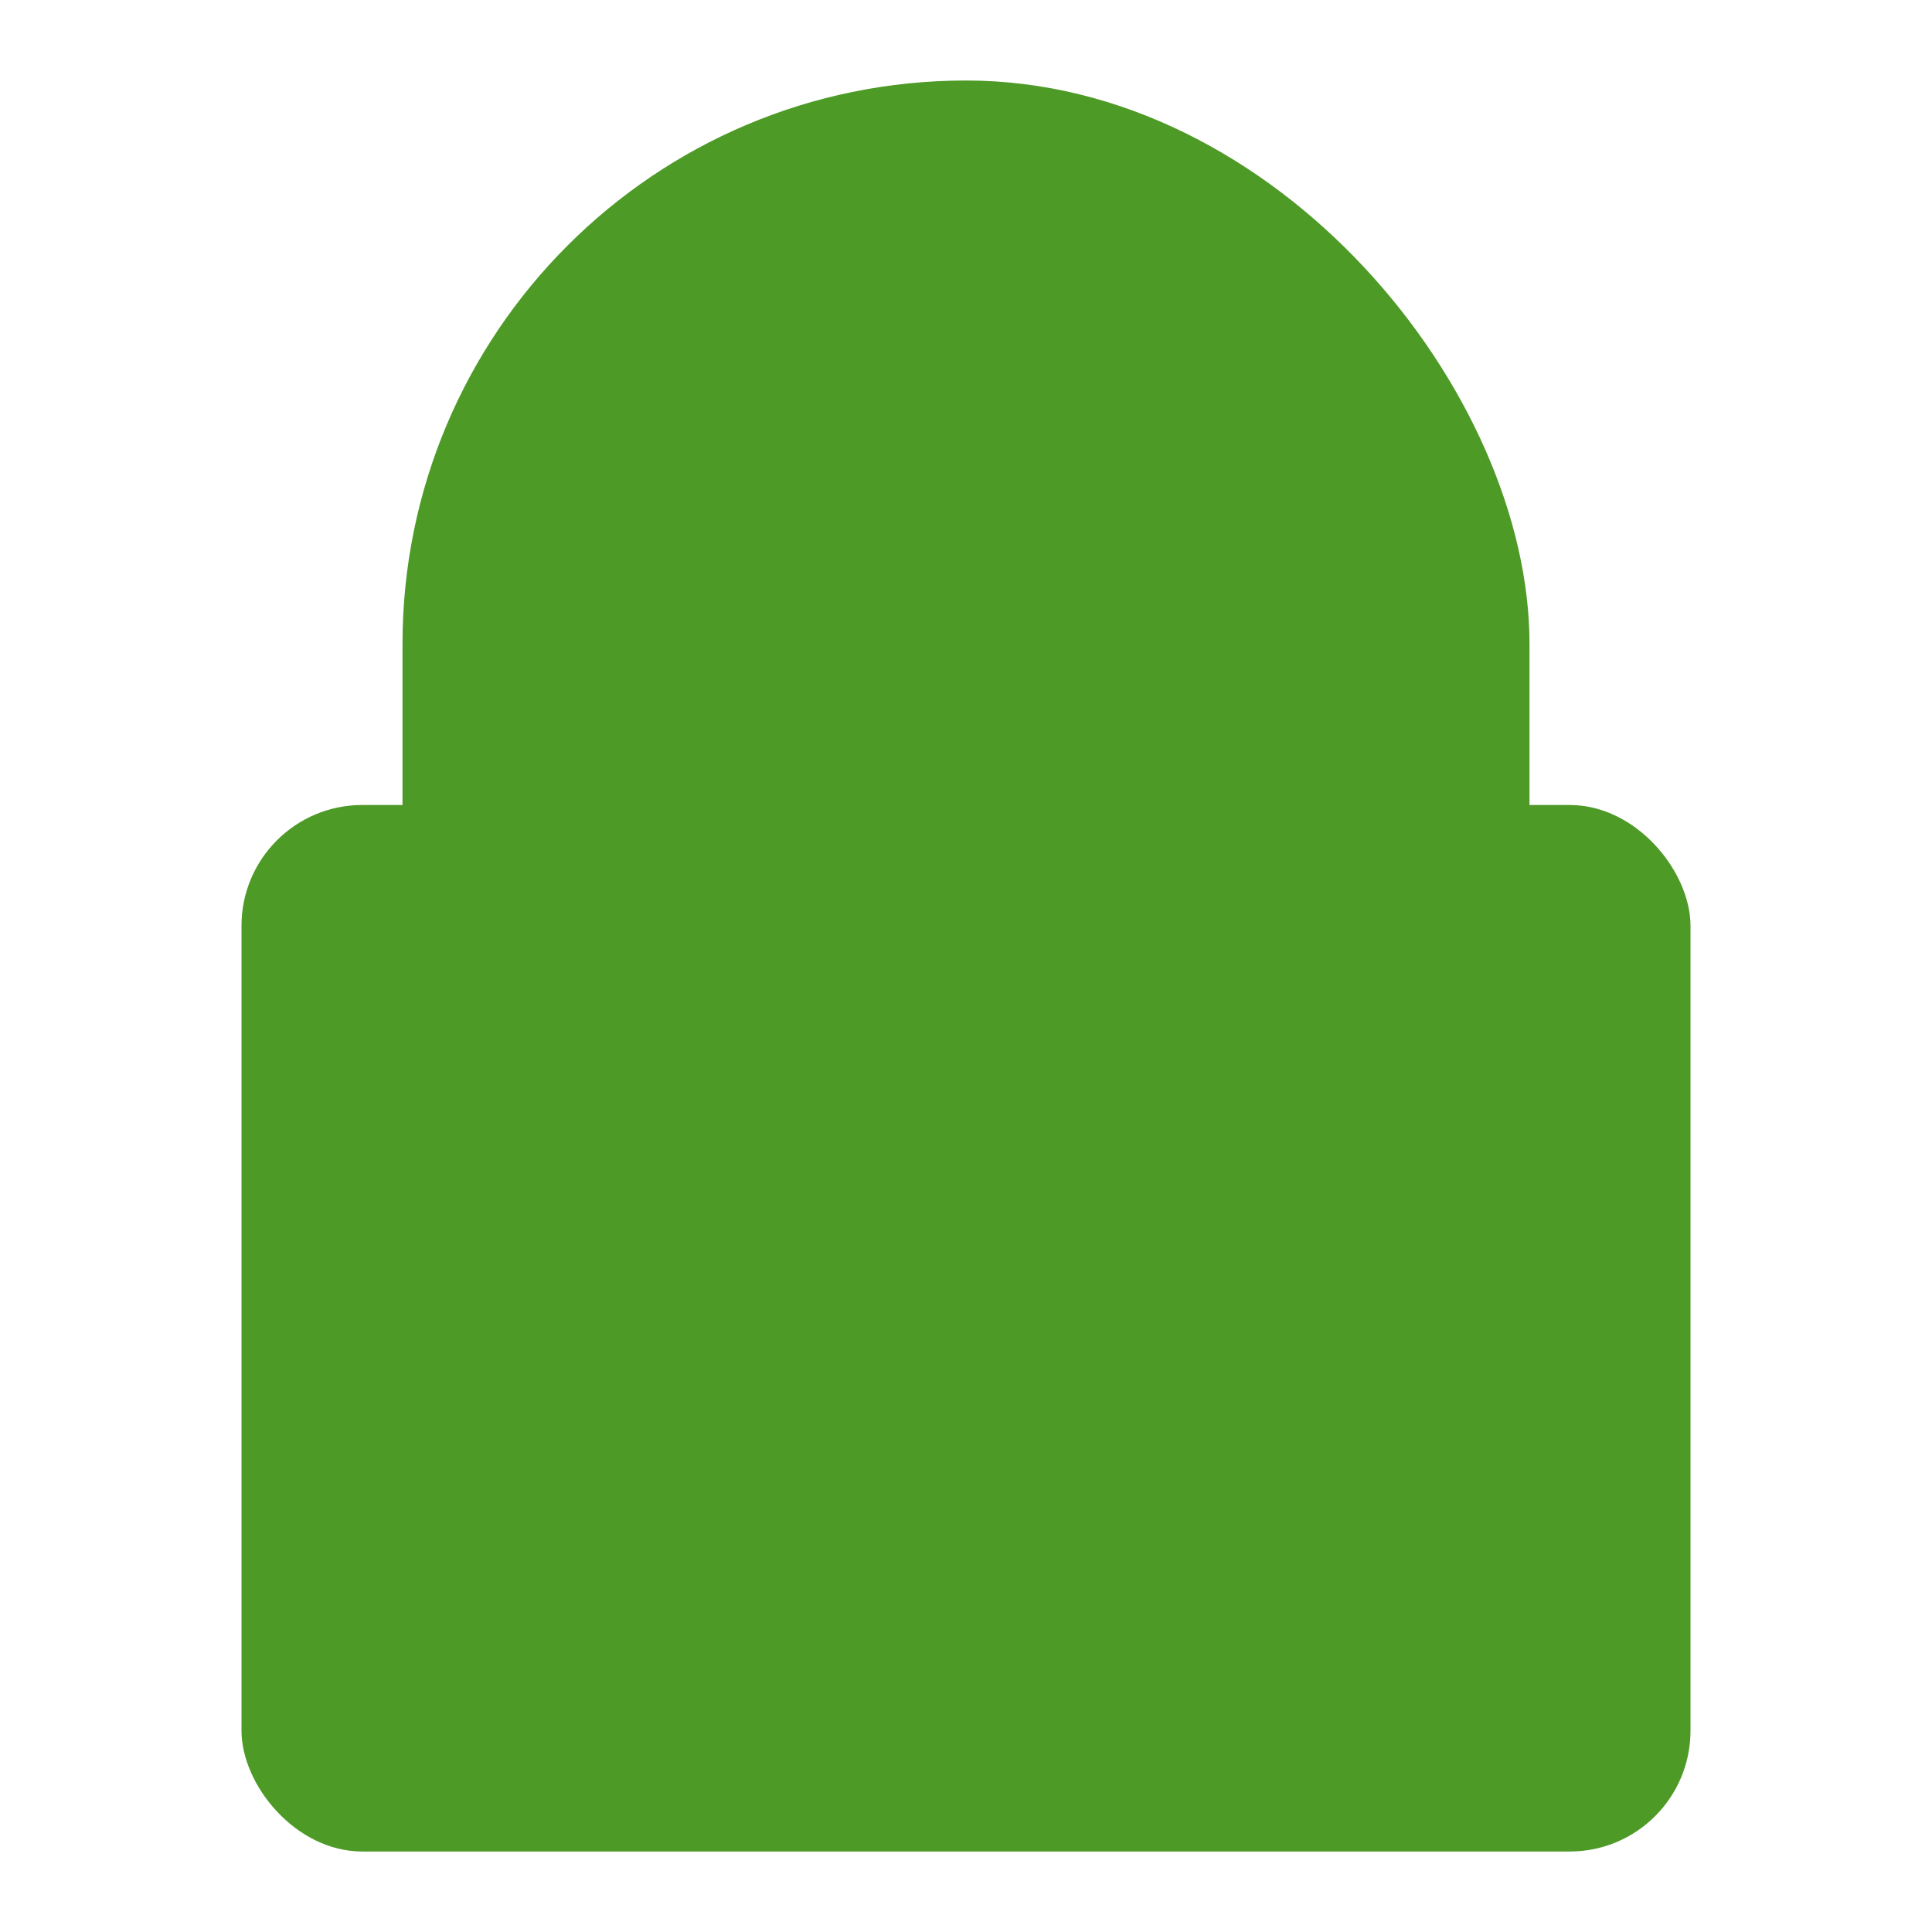 <?xml version="1.0" encoding="UTF-8"?>
<!-- This Source Code Form is subject to the terms of the Mozilla Public
   - License, v. 2.0. If a copy of the MPL was not distributed with this
   - file, You can obtain one at http://mozilla.org/MPL/2.0/. -->
<svg xmlns="http://www.w3.org/2000/svg" xmlns:xlink="http://www.w3.org/1999/xlink" width="24" height="24" viewBox="0 0 24 24">
  <style>
    .icon-default {
      fill: #4d9a26;
    }
  </style>

  <defs>
    <rect id="shape-lock-clasp-outer" x="5" y="1" width="14" height="20" rx="7" ry="7"/>
    <rect id="shape-lock-clasp-inner" x="8" y="4" width="8" height="14" rx="4" ry="4"/>
    <rect id="shape-lock-base" x="3" y="10" width="18" height="13" rx="1.5" ry="1.5"/>

    <mask id="mask-clasp-cutout">
      <rect width="24" height="24" fill="#000"/>
      <use xlink:href="#shape-lock-clasp-outer" fill="#fff"/>
      <use xlink:href="#shape-lock-clasp-inner" fill="#000"/>
    </mask>
  </defs>

  <use xlink:href="#shape-lock-clasp-outer" mask="url(#mask-clasp-cutout)" class="icon-default"/>
  <use xlink:href="#shape-lock-base" class="icon-default"/>
</svg>
